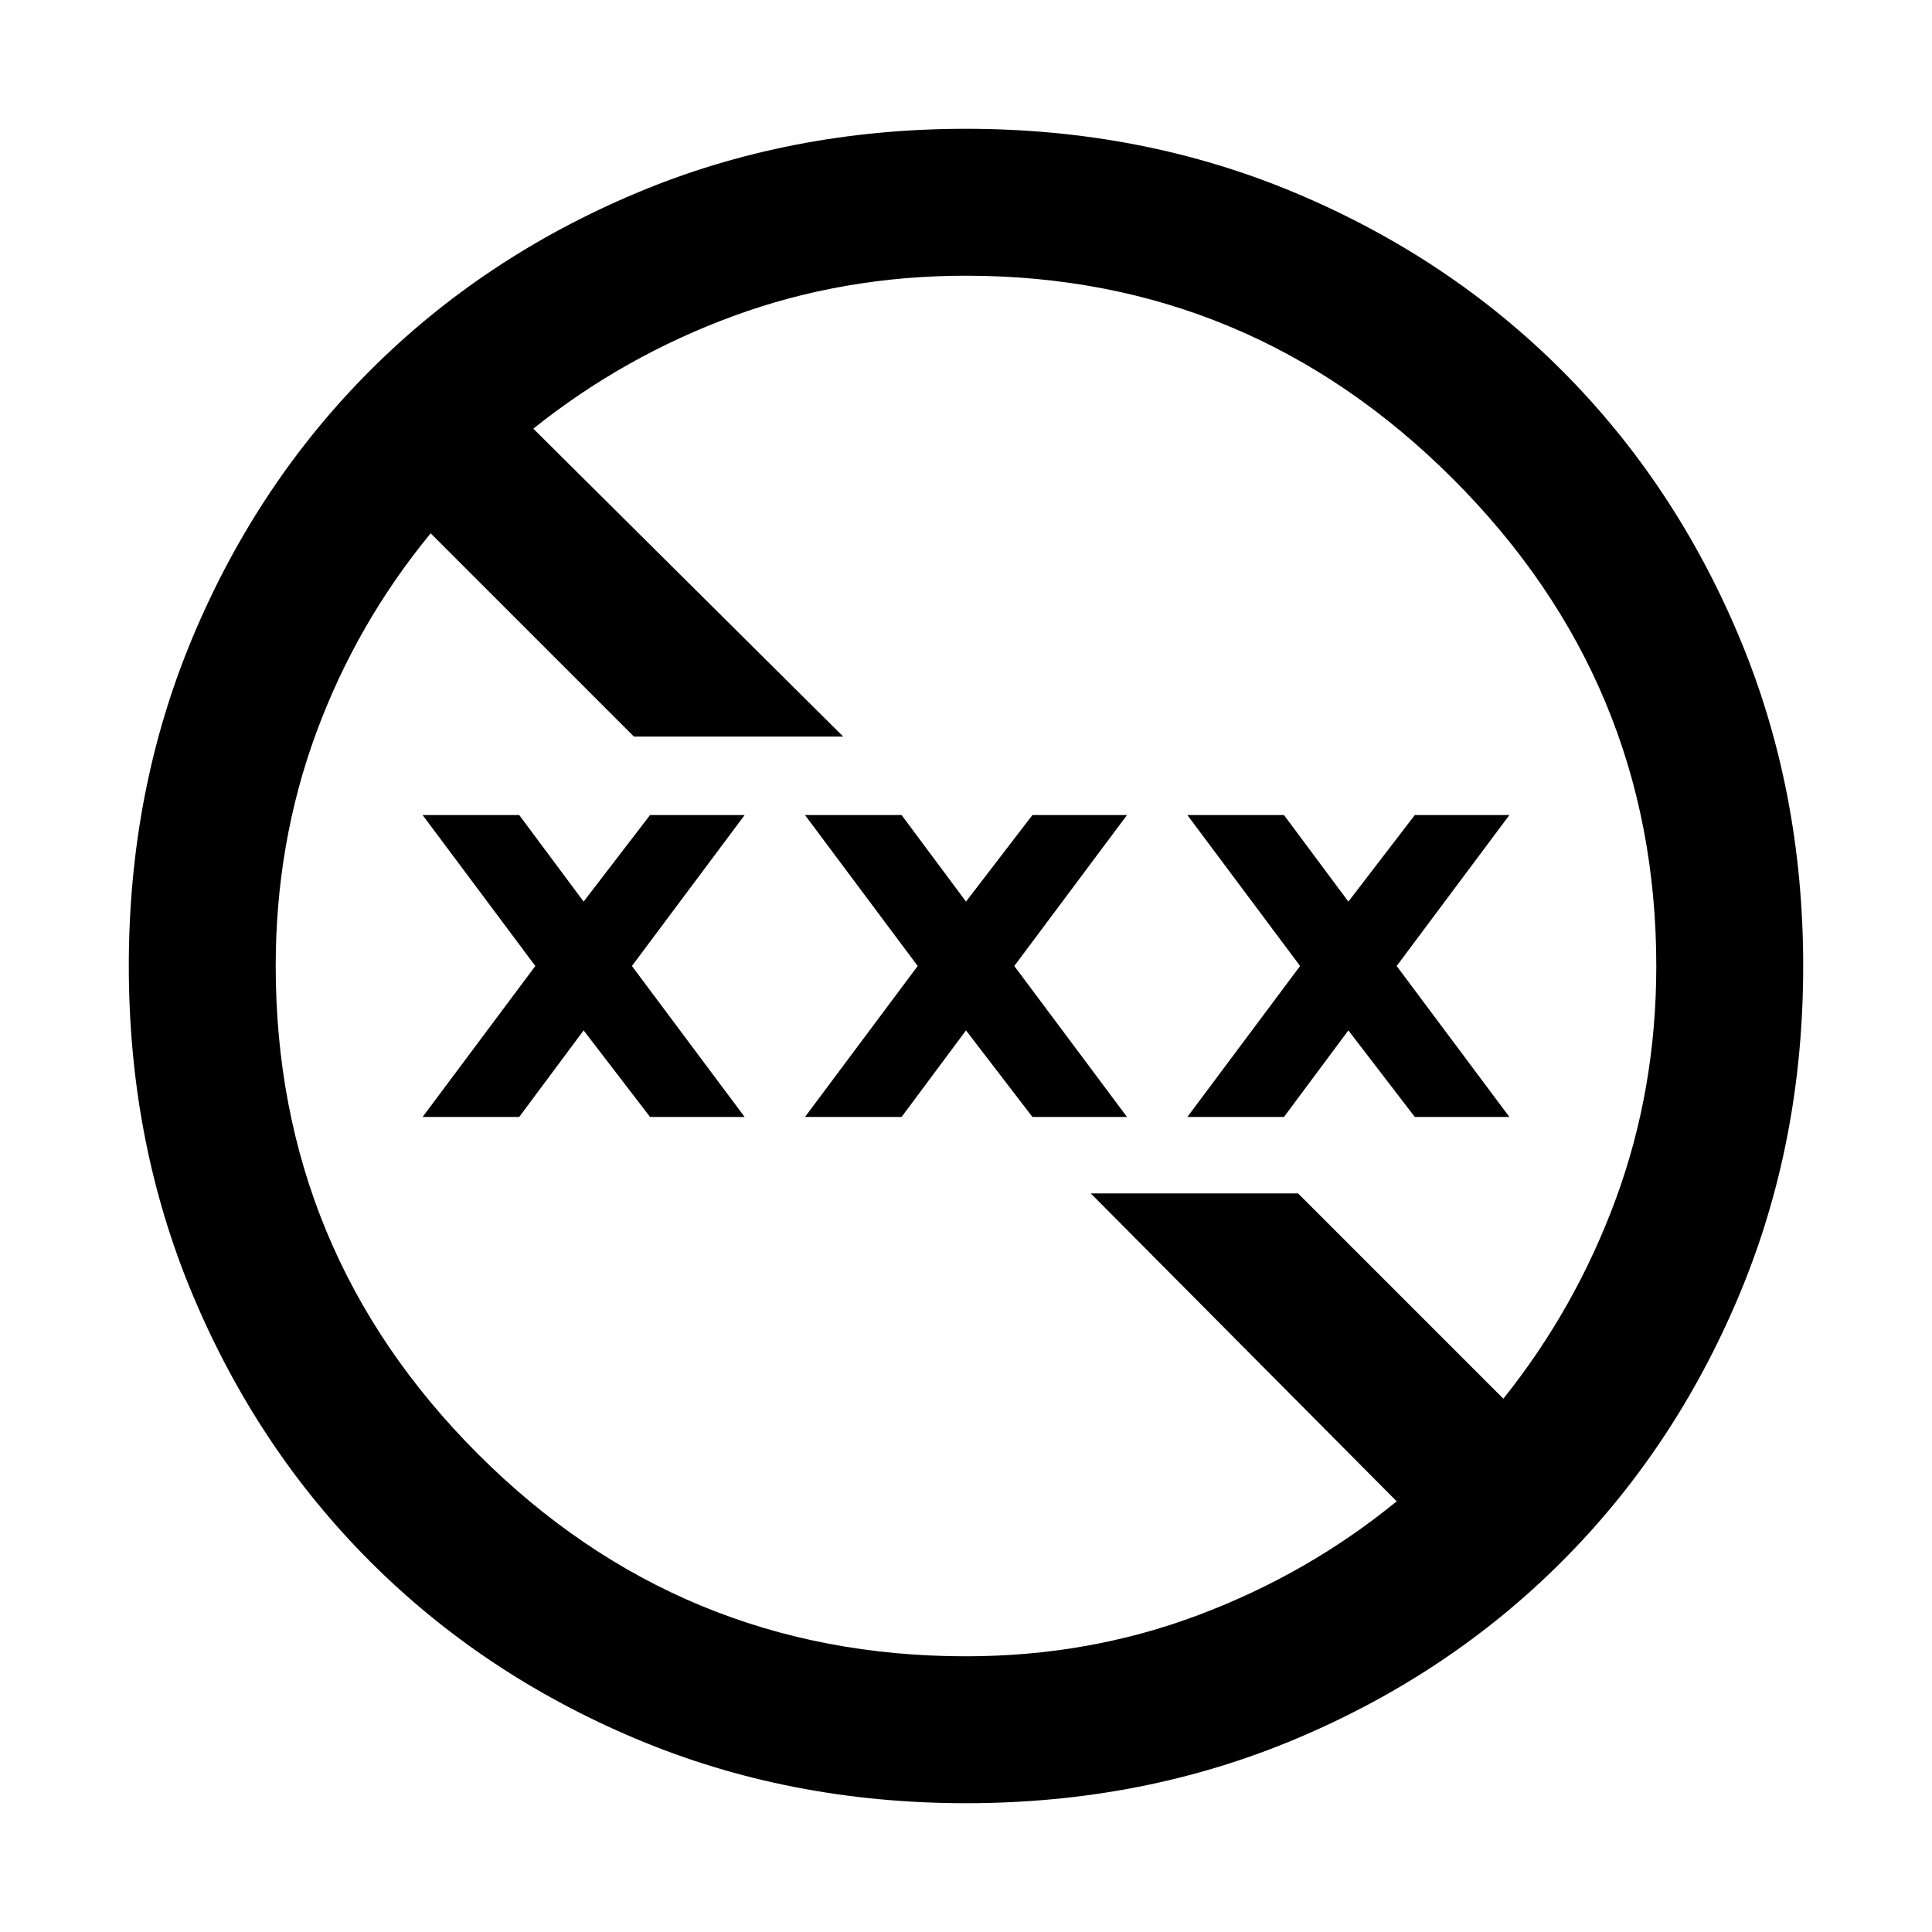 <svg xmlns="http://www.w3.org/2000/svg" height="48" width="48"><path d="M24 44.8Q19.6 44.8 15.8 43.2Q12 41.6 9.2 38.8Q6.4 36 4.8 32.2Q3.2 28.4 3.2 24Q3.2 19.6 4.8 15.8Q6.4 12 9.2 9.2Q12 6.4 15.8 4.8Q19.6 3.2 24 3.2Q28.4 3.2 32.2 4.8Q36 6.4 38.8 9.2Q41.6 12 43.2 15.8Q44.8 19.6 44.8 24Q44.8 28.4 43.2 32.2Q41.6 36 38.8 38.8Q36 41.6 32.2 43.2Q28.4 44.8 24 44.8ZM24 41.15Q27.05 41.15 29.775 40.125Q32.5 39.1 34.7 37.3L27.1 29.65H32.25L37.35 34.75Q39.15 32.5 40.15 29.775Q41.15 27.05 41.15 24Q41.15 16.95 36.1 11.9Q31.05 6.85 24 6.85Q20.95 6.85 18.225 7.85Q15.5 8.85 13.25 10.65L20.95 18.3H15.75L10.7 13.25Q8.85 15.5 7.85 18.225Q6.85 20.95 6.85 24Q6.85 31.1 11.875 36.125Q16.9 41.15 24 41.15ZM20 27.75 22.8 24 20 20.25H22.4L24 22.4L25.65 20.25H28L25.2 24L28 27.75H25.65L24 25.6L22.4 27.75ZM10.5 27.75 13.3 24 10.5 20.25H12.9L14.5 22.4L16.15 20.25H18.5L15.7 24L18.5 27.75H16.15L14.5 25.6L12.9 27.75ZM29.5 27.75 32.3 24 29.5 20.25H31.9L33.5 22.4L35.15 20.25H37.5L34.7 24L37.5 27.75H35.15L33.5 25.6L31.9 27.75Z"/></svg>